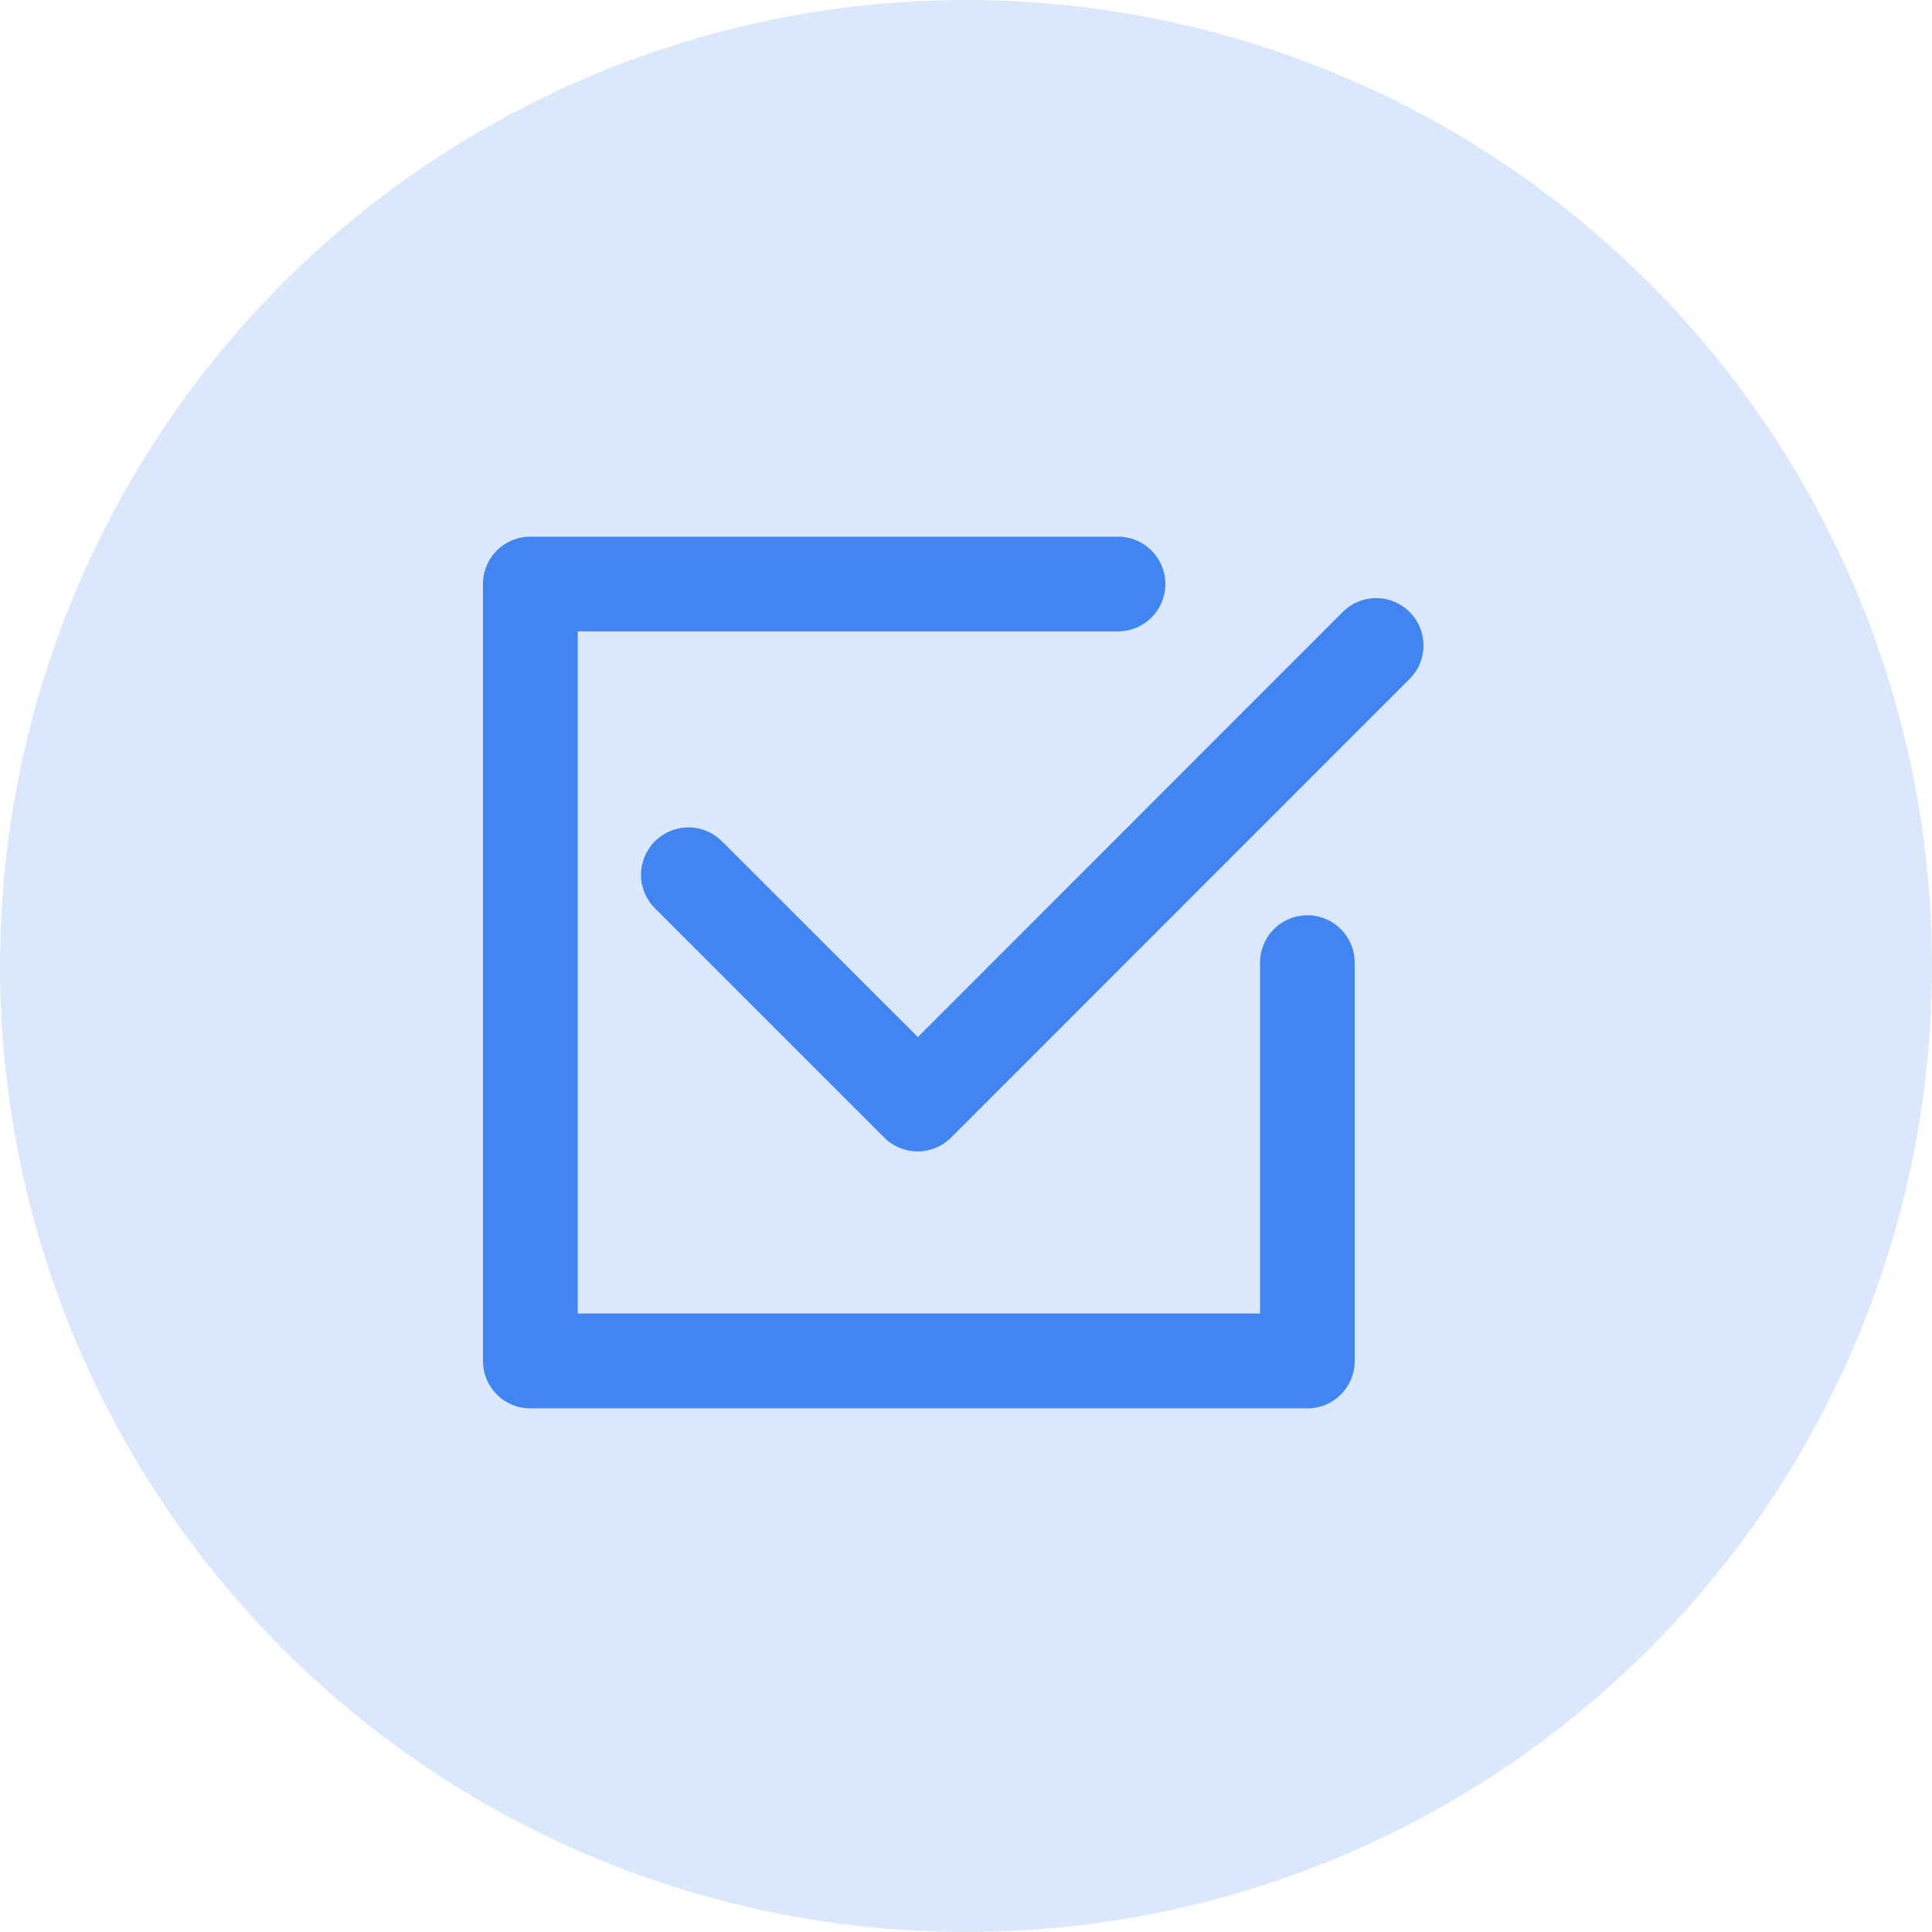 <svg xmlns="http://www.w3.org/2000/svg" width="36" height="36" viewBox="0 0 36 36">
  <g id="select_report" data-name="select report" transform="translate(-228 -495)">
    <g id="Group_8120" data-name="Group 8120" transform="translate(228 495)">
      <circle id="Ellipse_786" data-name="Ellipse 786" cx="18" cy="18" r="18" fill="#dbe8fc"/>
    </g>
    <g id="select" transform="translate(237 499.555)">
      <path id="Path_5319" data-name="Path 5319" d="M39.364,15.44a.882.882,0,0,0-1.248,0L30.2,23.36,26.55,19.713A.882.882,0,1,0,25.3,20.96l4.272,4.272a.882.882,0,0,0,1.248,0l8.542-8.544A.882.882,0,0,0,39.364,15.44Z" transform="translate(-22.097 -8.591)" fill="#4185f3"/>
      <path id="Path_5320" data-name="Path 5320" d="M15.361,12.5a.882.882,0,0,0-.882.882v6.538H1.765V7.21H11.832a.882.882,0,1,0,0-1.765H.882A.882.882,0,0,0,0,6.327V20.806a.882.882,0,0,0,.882.882H15.361a.882.882,0,0,0,.882-.882v-7.42A.882.882,0,0,0,15.361,12.5Z" fill="#4185f3"/>
    </g>
  </g>
</svg>

